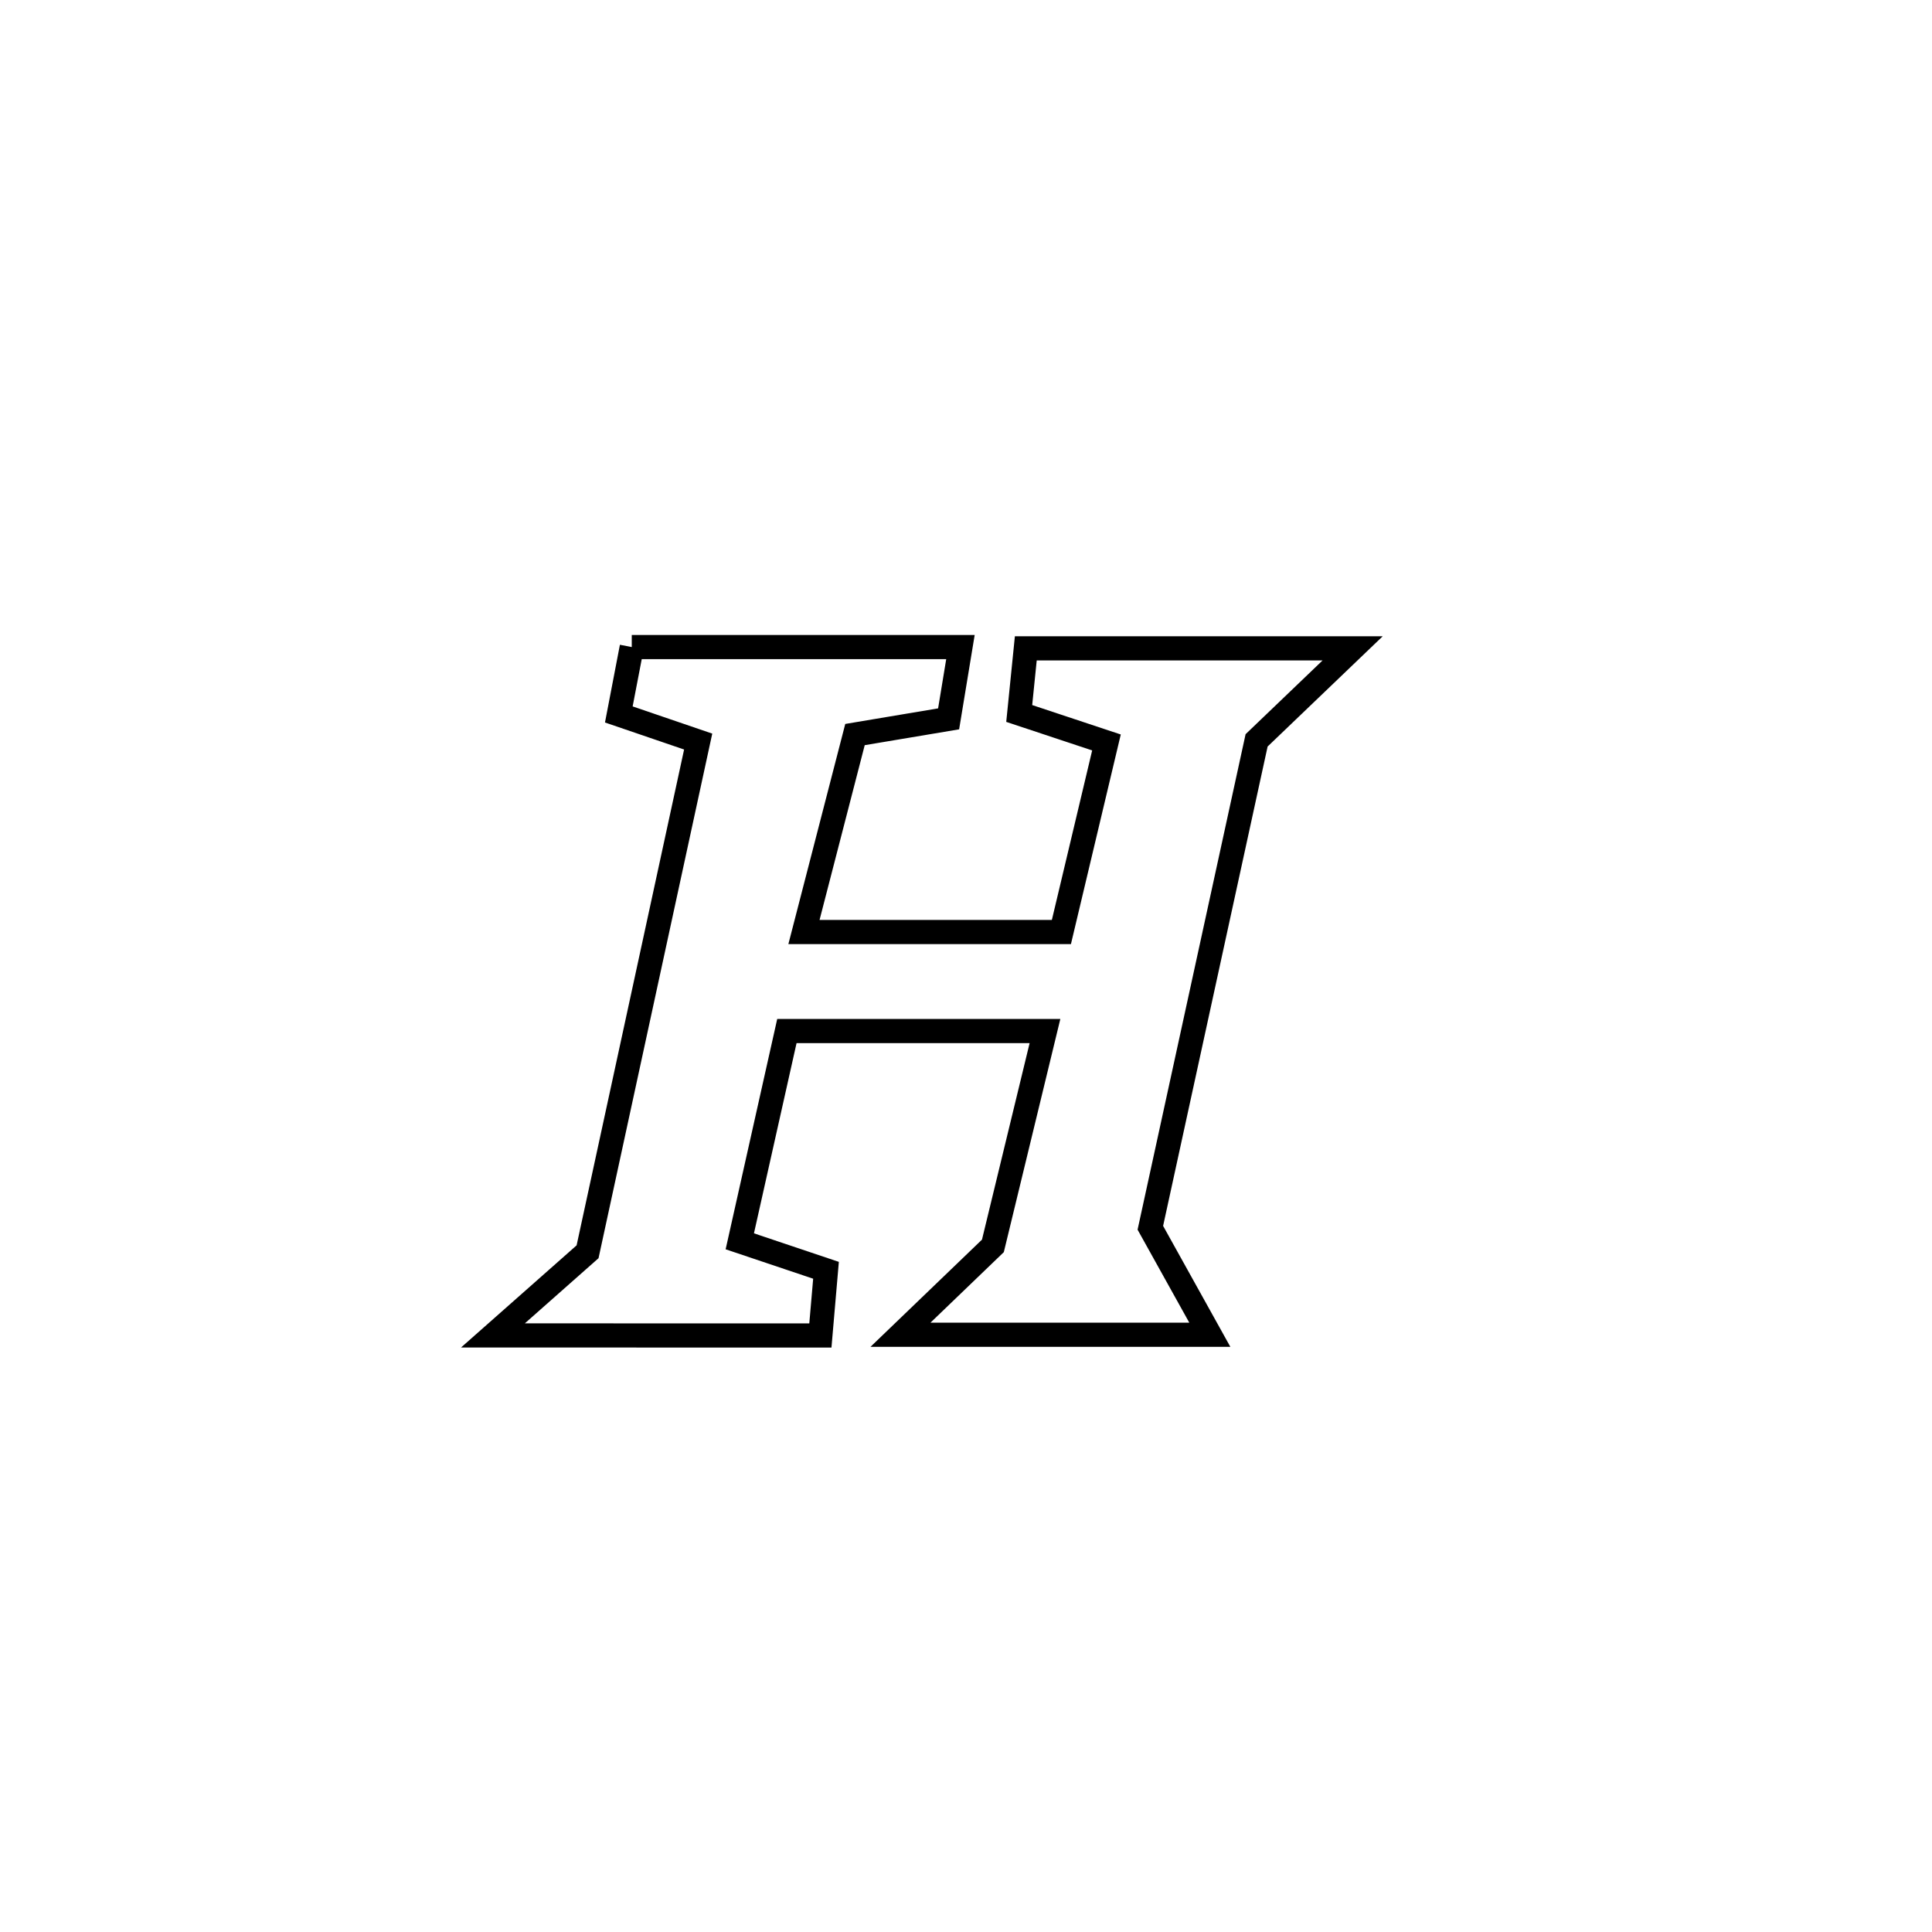 <svg xmlns="http://www.w3.org/2000/svg" viewBox="0.0 0.0 24.0 24.0" height="200px" width="200px"><path fill="none" stroke="black" stroke-width=".3" stroke-opacity="1.0"  filling="0" d="M7.848 8.038 L7.848 8.038 C9.209 8.038 10.57 8.038 11.931 8.038 L11.931 8.038 C11.882 8.335 11.833 8.632 11.784 8.93 L11.784 8.93 C11.397 8.995 11.009 9.06 10.621 9.125 L10.621 9.125 C10.473 9.699 10.13 11.023 9.987 11.578 L9.987 11.578 C11.053 11.578 12.119 11.578 13.185 11.578 L13.185 11.578 C13.276 11.194 13.661 9.577 13.745 9.223 L13.745 9.223 C13.384 9.103 13.022 8.983 12.661 8.863 L12.661 8.863 C12.688 8.593 12.716 8.324 12.743 8.054 L12.743 8.054 C14.097 8.054 15.45 8.054 16.803 8.054 L16.803 8.054 C16.405 8.435 16.008 8.816 15.61 9.197 L15.61 9.197 C15.17 11.215 14.73 13.234 14.29 15.252 L14.29 15.252 C14.536 15.695 14.783 16.138 15.029 16.581 L15.029 16.581 C13.748 16.581 12.467 16.581 11.186 16.581 L11.186 16.581 C11.569 16.213 11.951 15.845 12.334 15.477 L12.334 15.477 C12.393 15.23 12.938 12.985 12.981 12.808 L12.981 12.808 C12.92 12.808 9.82 12.808 9.775 12.808 L9.775 12.808 C9.58 13.679 9.385 14.549 9.19 15.42 L9.19 15.42 C9.547 15.54 9.904 15.66 10.261 15.78 L10.261 15.78 C10.238 16.05 10.214 16.32 10.191 16.59 L10.191 16.59 C8.836 16.589 7.48 16.589 6.124 16.589 L6.124 16.589 C6.516 16.243 6.908 15.896 7.299 15.55 L7.299 15.55 C7.757 13.438 8.215 11.325 8.673 9.212 L8.673 9.212 C8.344 9.1 8.016 8.987 7.687 8.875 L7.687 8.875 C7.74 8.596 7.794 8.317 7.848 8.038 L7.848 8.038"></path></svg>